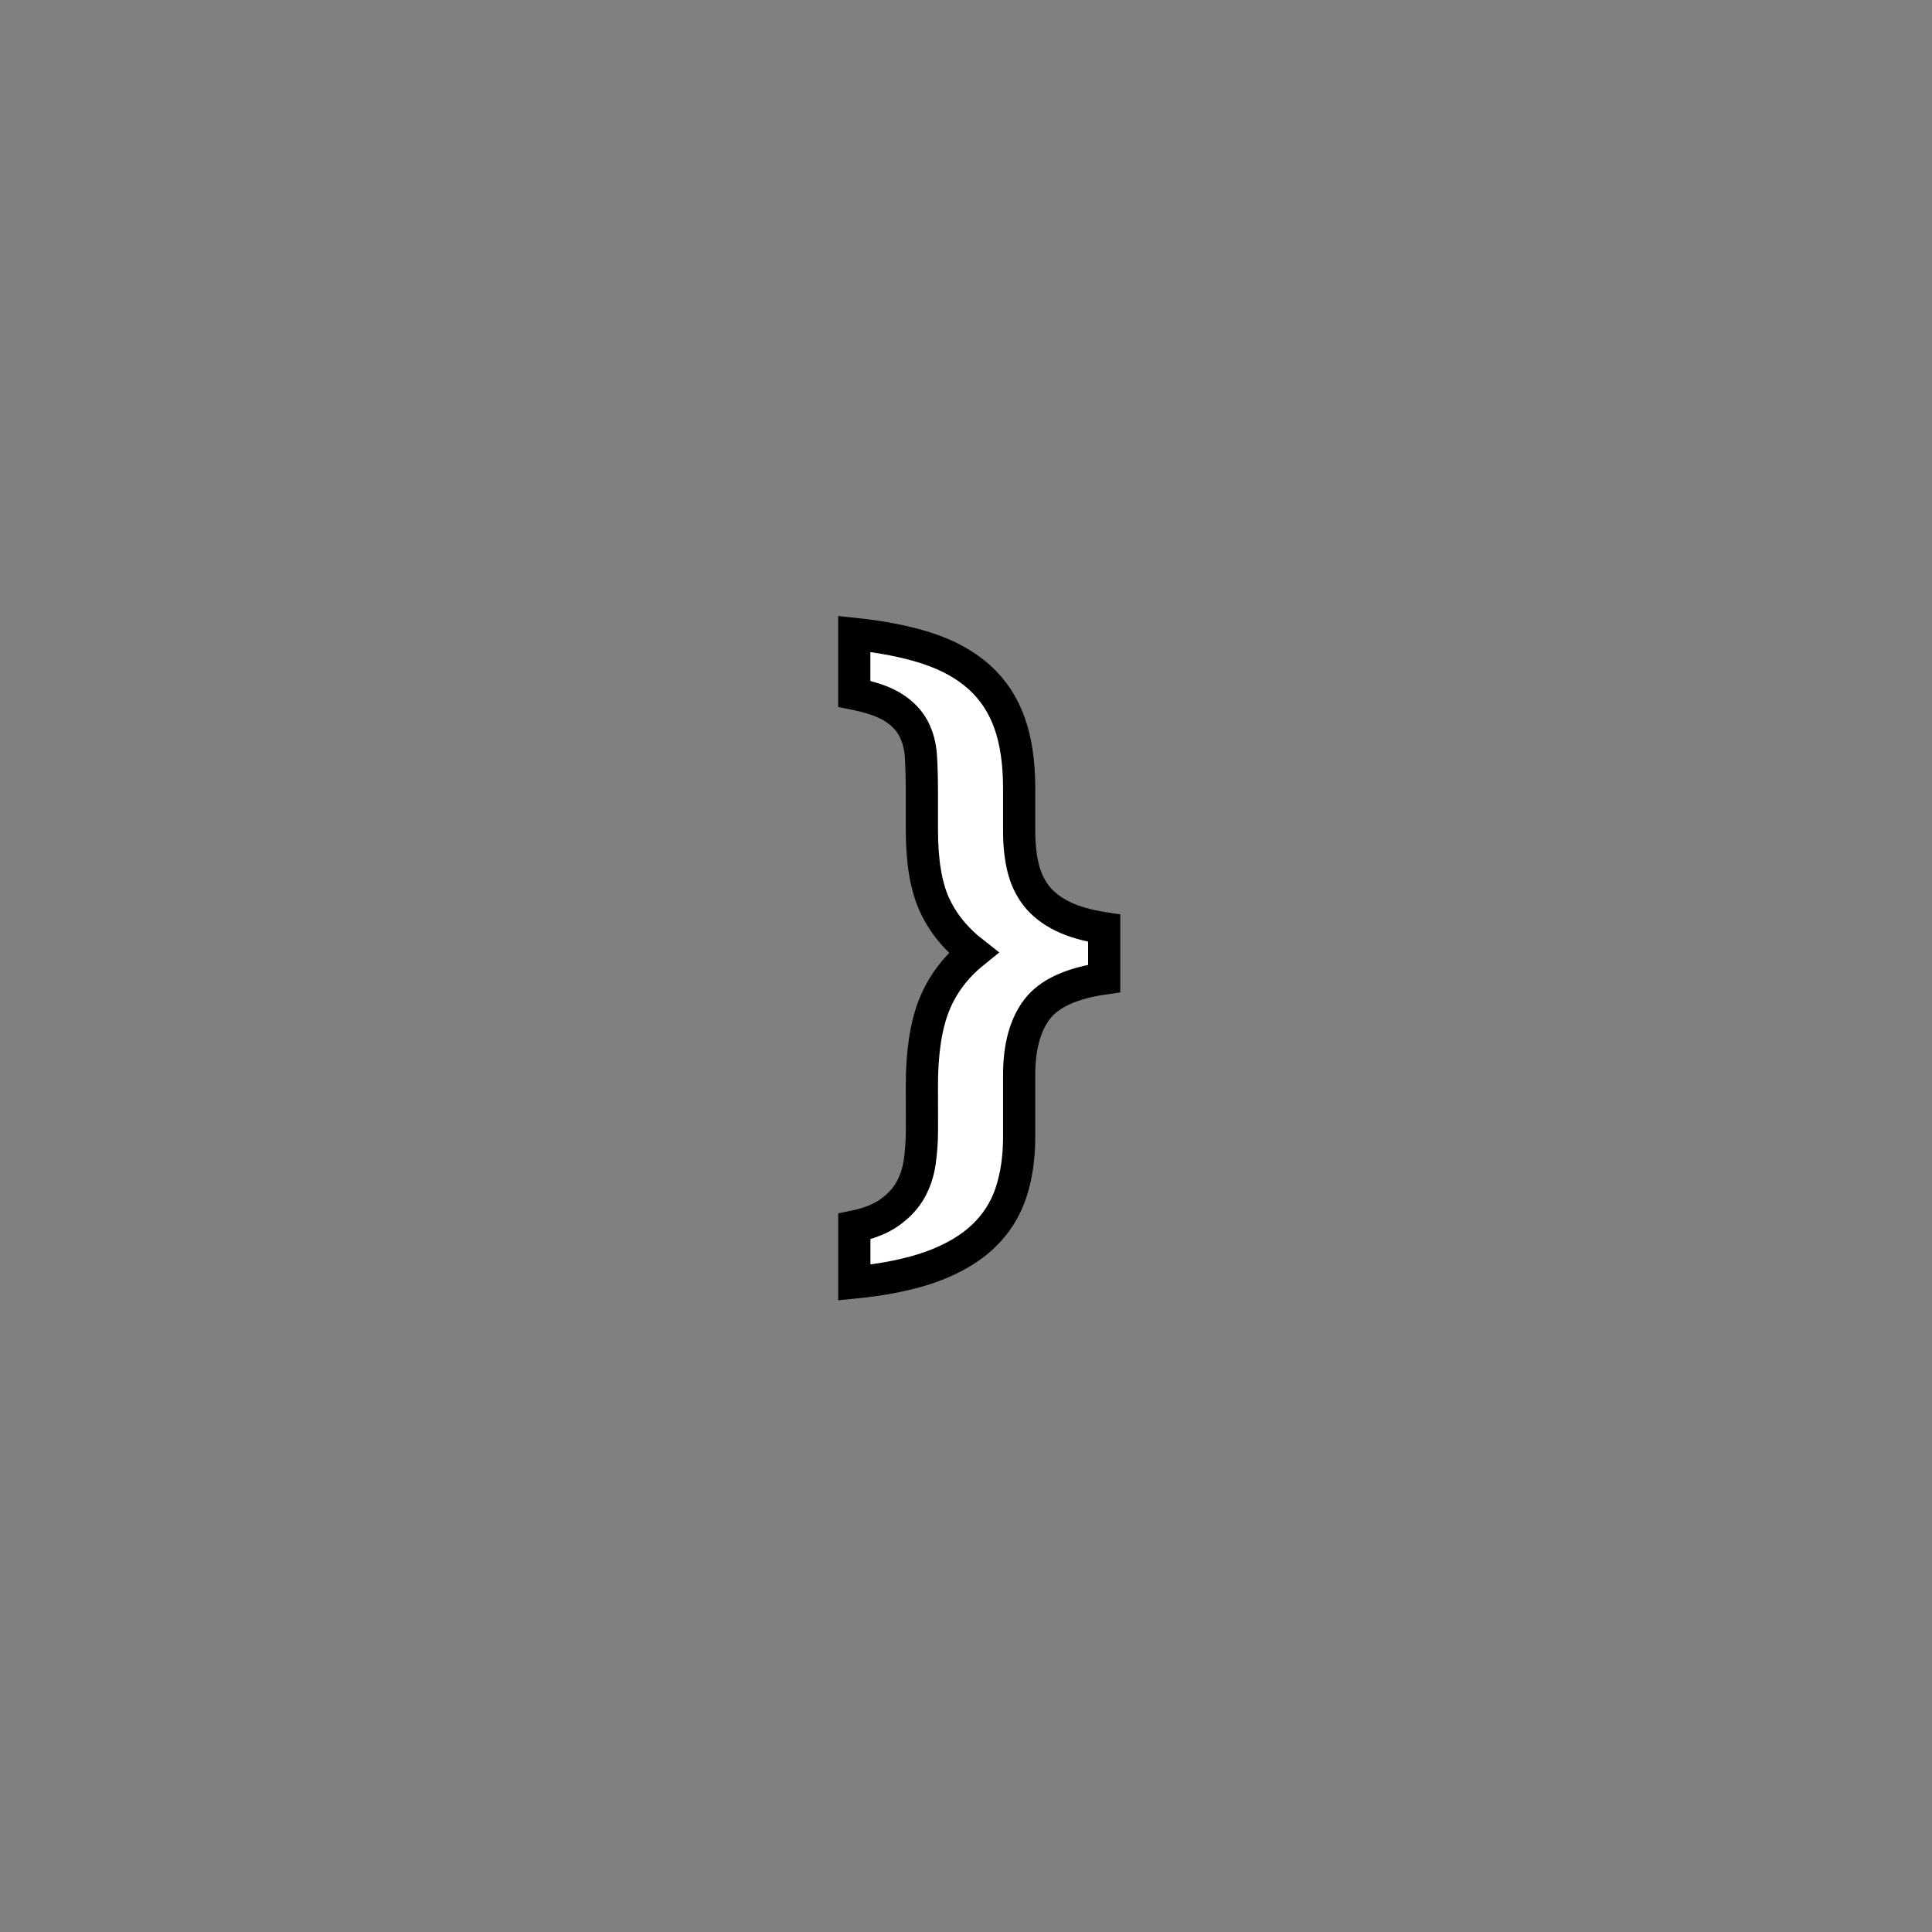 <?xml version="1.0" encoding="utf-8"?>
<!-- Generator: Adobe Illustrator 16.0.0, SVG Export Plug-In . SVG Version: 6.00 Build 0)  -->
<!DOCTYPE svg PUBLIC "-//W3C//DTD SVG 1.1//EN" "http://www.w3.org/Graphics/SVG/1.1/DTD/svg11.dtd">
<svg version="1.1" id="레이어_1" xmlns="http://www.w3.org/2000/svg" xmlns:xlink="http://www.w3.org/1999/xlink" x="0px"
	 y="0px" width="60px" height="60px" viewBox="0 0 60 60" enable-background="new 0 0 60 60" xml:space="preserve">
<rect x="0" y="0" width="60" height="60" fill="#808080" stroke="none"/>
<path fill="#FFFFFF" stroke="#000000" stroke-miterlimit="10" d="M28.63,33.705c0-1.025,0.127-1.855,0.38-2.49
	c0.253-0.632,0.66-1.176,1.22-1.629c-0.547-0.427-0.95-0.923-1.21-1.49c-0.26-0.566-0.39-1.343-0.39-2.33v-1.18
	c0-0.4-0.01-0.764-0.03-1.09c-0.02-0.327-0.097-0.617-0.23-0.87c-0.133-0.253-0.34-0.47-0.62-0.65s-0.687-0.323-1.22-0.43v-1.86
	c0.893,0.094,1.66,0.247,2.3,0.46c0.64,0.214,1.17,0.511,1.59,0.891s0.73,0.85,0.93,1.409c0.201,0.561,0.301,1.24,0.301,2.04v1.341
	c0,0.399,0.039,0.77,0.119,1.109s0.222,0.637,0.42,0.891c0.201,0.253,0.472,0.463,0.812,0.63s0.771,0.29,1.29,0.37v1.56
	c-1.014,0.146-1.707,0.464-2.08,0.951c-0.374,0.486-0.561,1.17-0.561,2.049v1.92c0,0.654-0.088,1.236-0.26,1.75
	c-0.174,0.514-0.459,0.961-0.859,1.34c-0.4,0.381-0.927,0.691-1.58,0.933c-0.654,0.237-1.46,0.405-2.42,0.5v-1.74
	c0.453-0.094,0.82-0.239,1.1-0.44c0.28-0.199,0.493-0.431,0.64-0.689c0.146-0.26,0.243-0.549,0.29-0.869
	c0.046-0.32,0.07-0.66,0.07-1.021L28.63,33.705L28.63,33.705z"/>
</svg>

